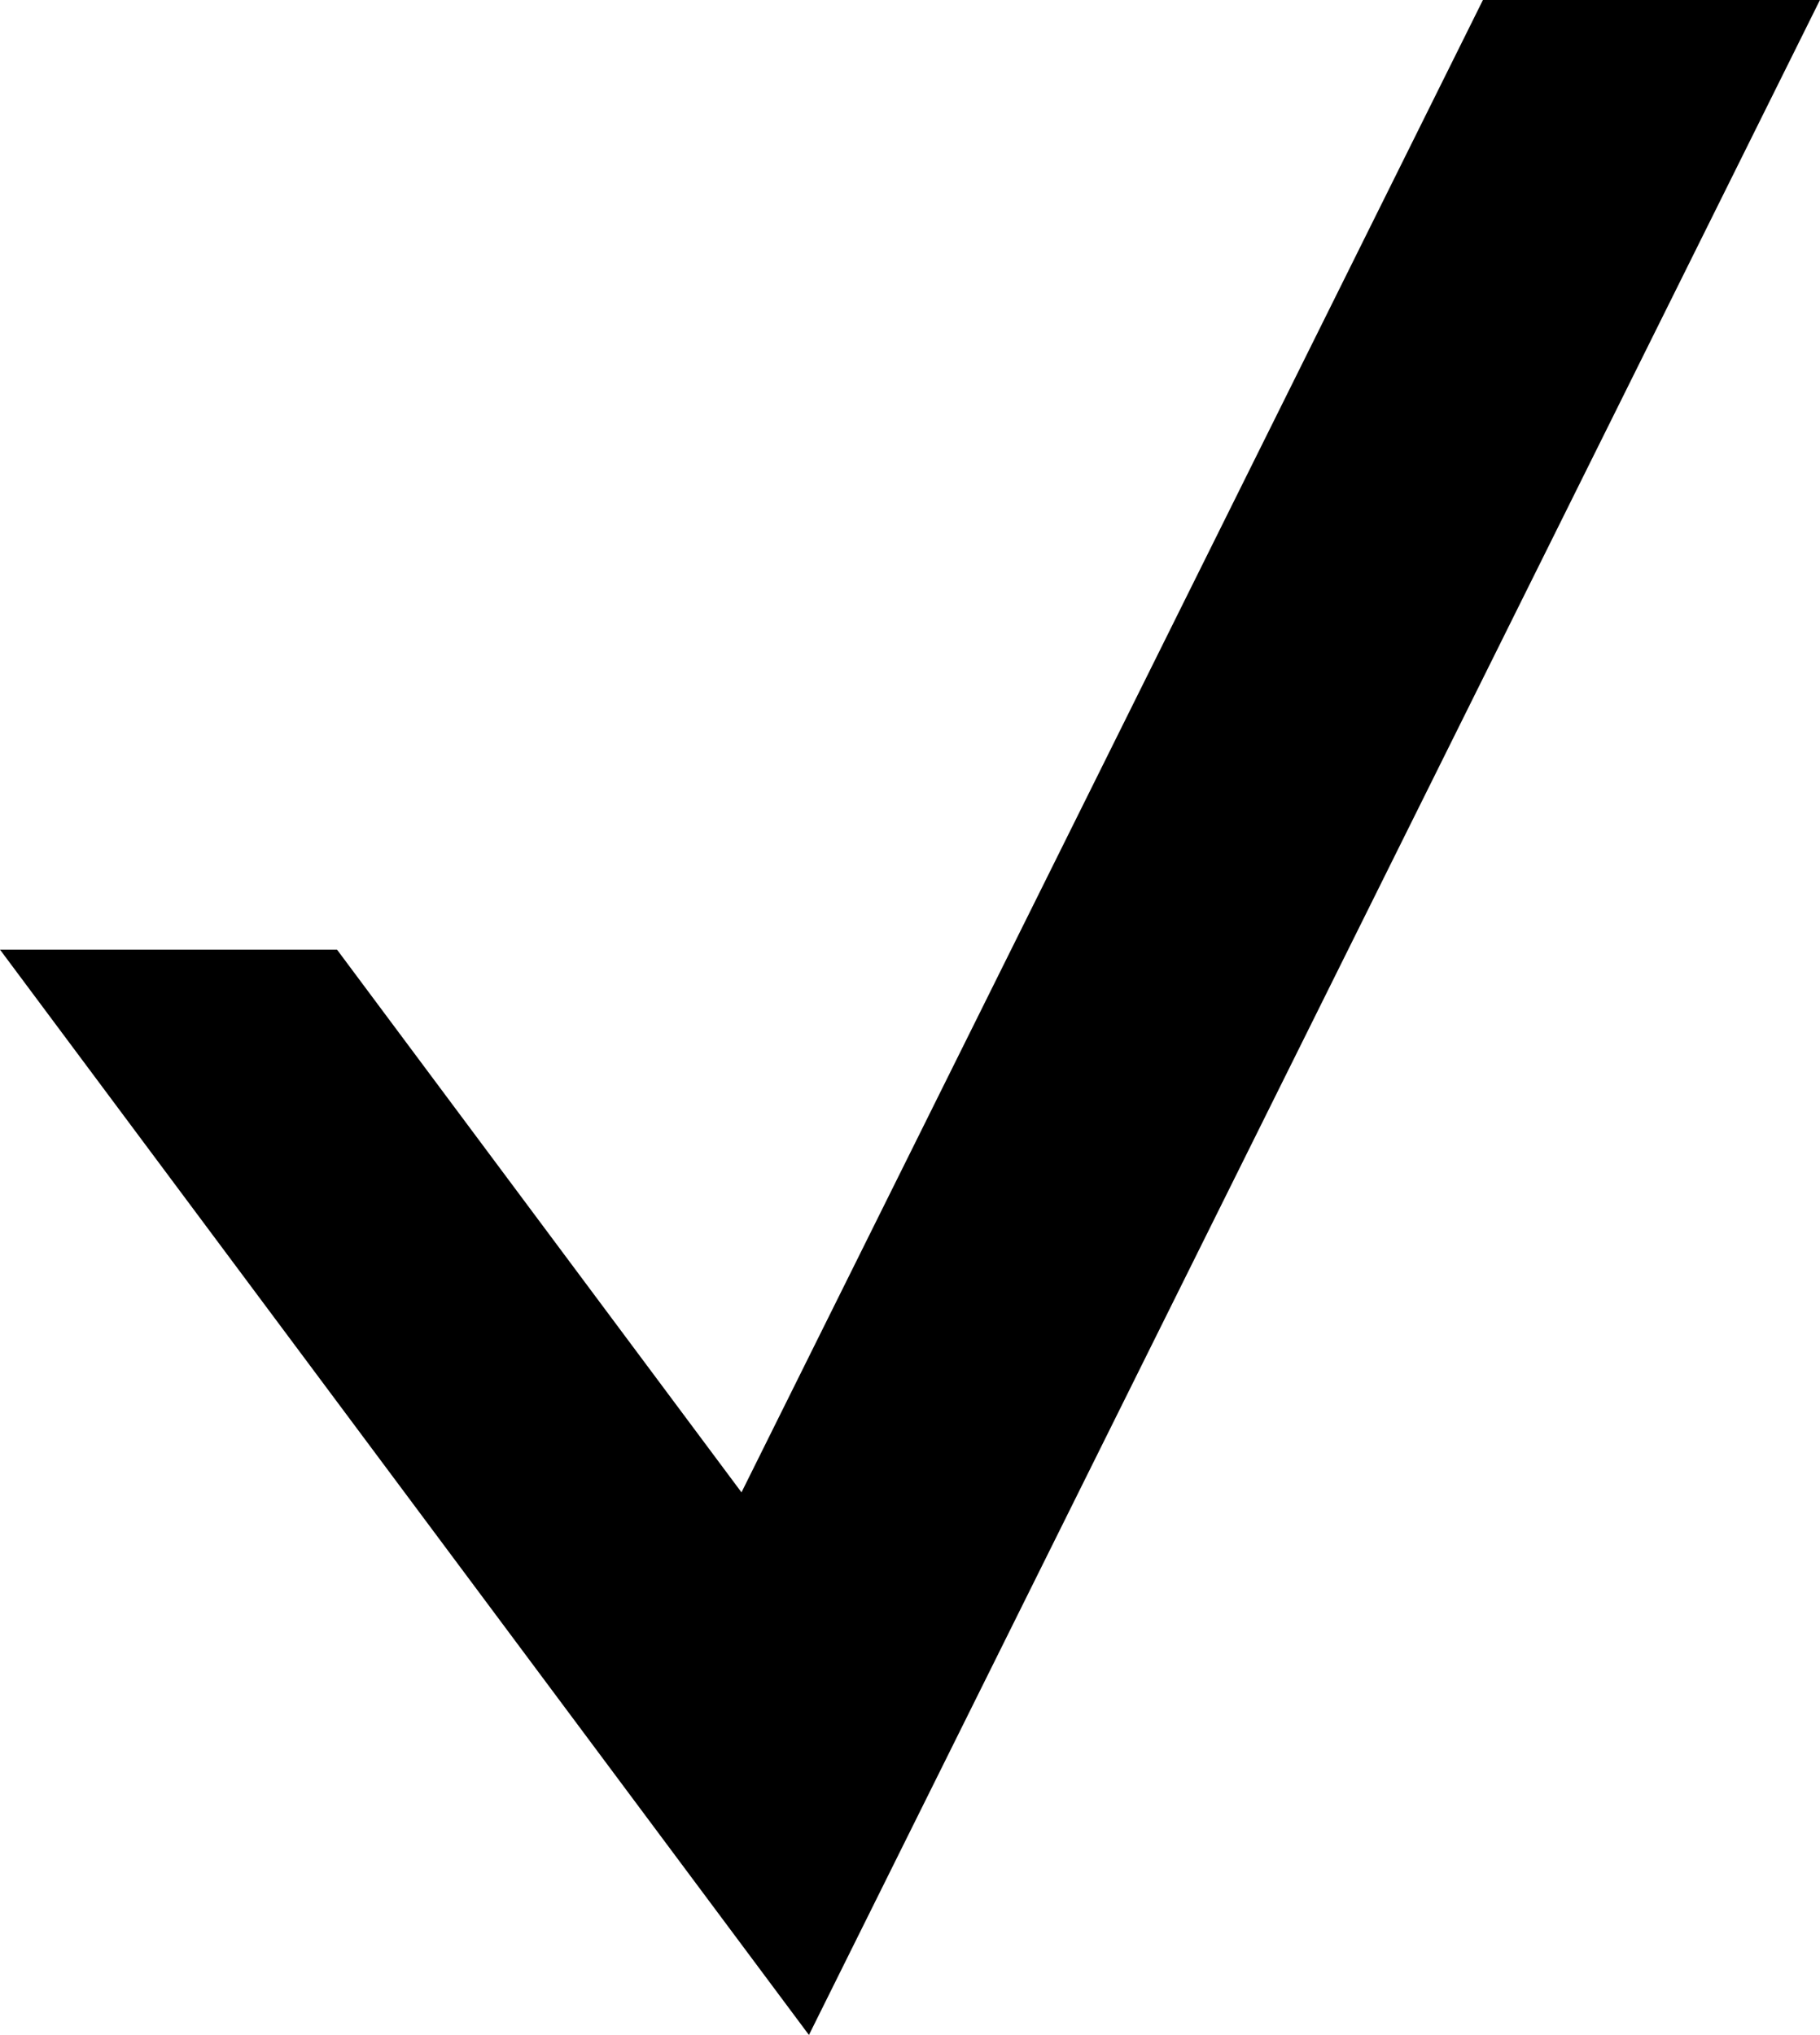 <svg xmlns="http://www.w3.org/2000/svg" width="17" height="19" viewBox="0 0 17 19">
  <path id="Shape_101" data-name="Shape 101" d="M444.5,392.366h3.148l3.778,5.067,6.926-13.934H461.5l-9.444,19Z" transform="translate(-444.5 -383.5)"/>
</svg>
